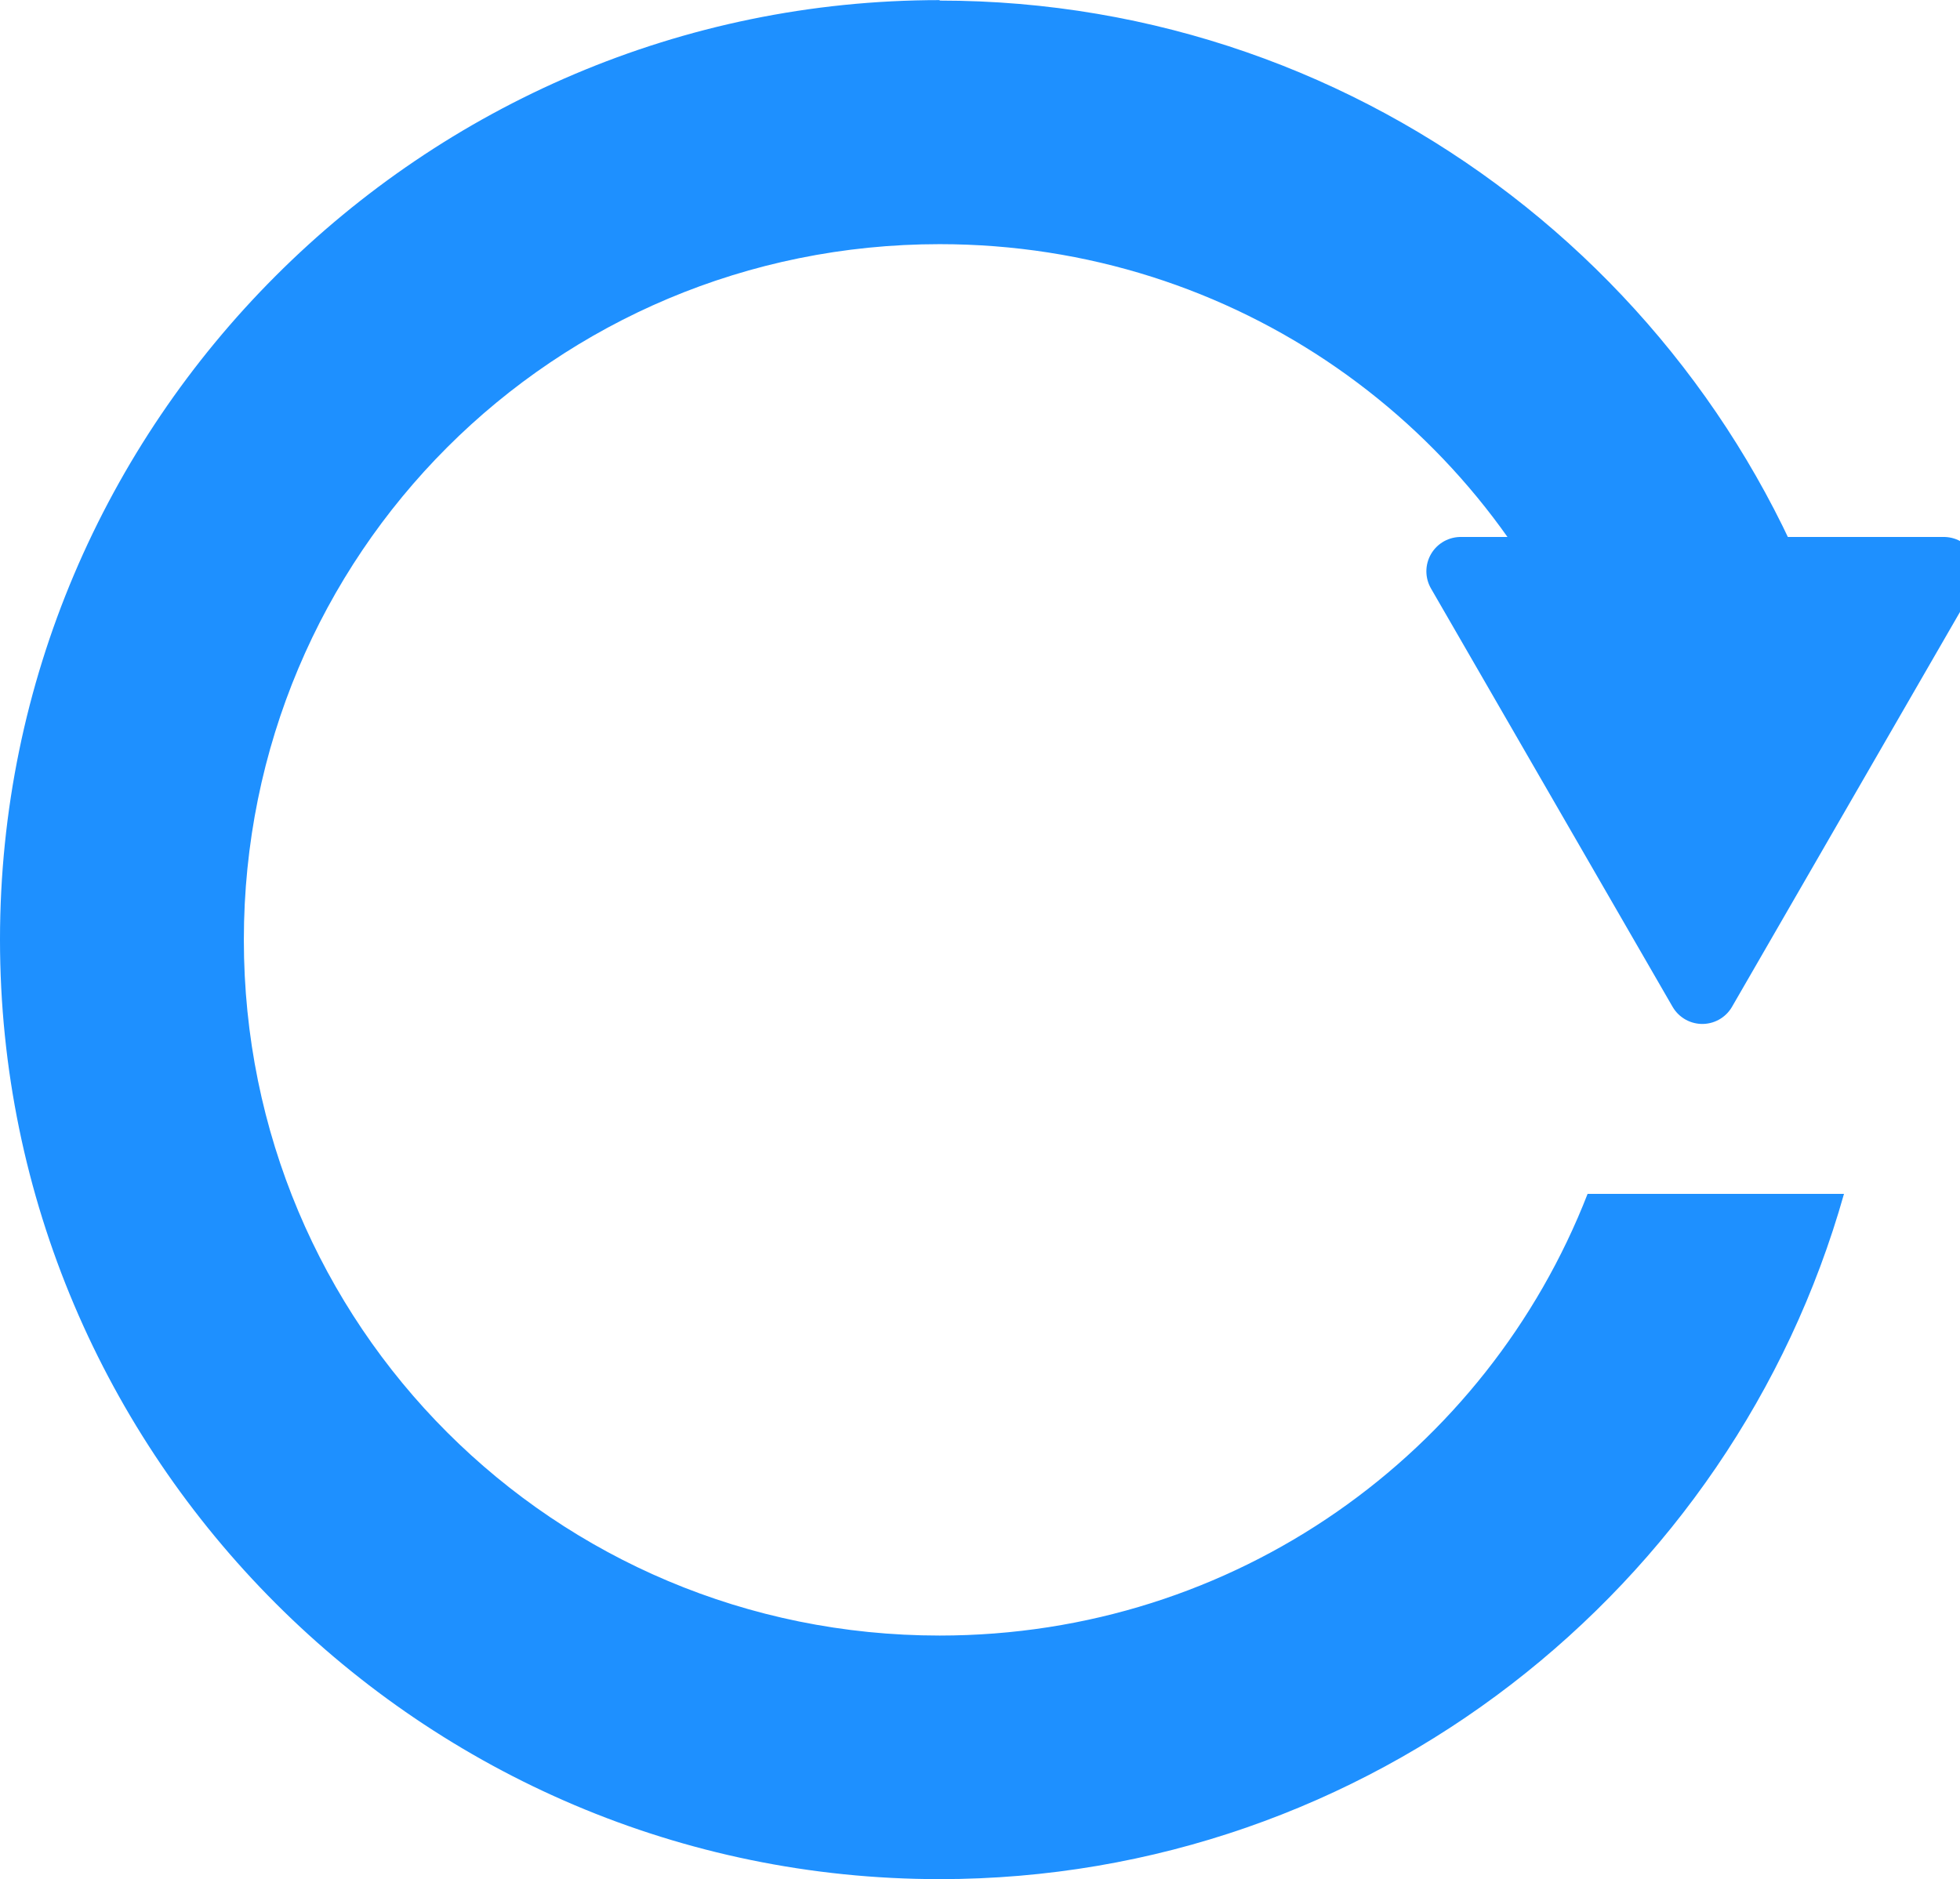 <?xml version="1.0" encoding="UTF-8" standalone="no"?>
<!-- Created with Inkscape (http://www.inkscape.org/) -->

<svg
   width="31.289"
   height="30"
   viewBox="0 0 8.279 7.937"
   version="1.1"
   id="svg5"
   inkscape:version="1.1 (ce6663b3b7, 2021-05-25)"
   sodipodi:docname="back.svg"
   xmlns:inkscape="http://www.inkscape.org/namespaces/inkscape"
   xmlns:sodipodi="http://sodipodi.sourceforge.net/DTD/sodipodi-0.dtd"
   xmlns="http://www.w3.org/2000/svg"
   xmlns:svg="http://www.w3.org/2000/svg">
  <sodipodi:namedview
     id="namedview7"
     pagecolor="#363636"
     bordercolor="#eeeeee"
     borderopacity="1"
     inkscape:pageshadow="0"
     inkscape:pageopacity="0"
     inkscape:pagecheckerboard="0"
     inkscape:document-units="px"
     showgrid="false"
     units="px"
     inkscape:snap-global="true"
     fit-margin-top="0"
     fit-margin-left="0"
     fit-margin-right="0"
     fit-margin-bottom="0"
     inkscape:zoom="7.7692712"
     inkscape:rotation="1"
     inkscape:cx="-0.18582807"
     inkscape:cy="7.791518"
     inkscape:window-width="1920"
     inkscape:window-height="1017"
     inkscape:window-x="0"
     inkscape:window-y="31"
     inkscape:window-maximized="1"
     inkscape:current-layer="layer1" />
  <defs
     id="defs2" />
  <g
     inkscape:label="Camada 1"
     inkscape:groupmode="layer"
     id="layer1"
     transform="translate(-6.647,-80.957)">
    <circle
       style="fill:#1e90ff;stroke-width:0.245;stroke-linecap:square"
       id="path843-2"
       cx="7.889"
       cy="17.576"
       r="1.071" />
    <circle
       style="fill:#1e90ff;stroke-width:0.245;stroke-linecap:square"
       id="path843-3-9"
       cx="12.393"
       cy="21.811"
       r="1.071" />
    <circle
       style="fill:#1e90ff;stroke-width:0.245;stroke-linecap:square"
       id="path843-6-1"
       cx="13.684"
       cy="16.302"
       r="1.071" />
    <path
       id="path998-2"
       style="color:#000000;fill:#1e90ff;stroke-width:0.617;-inkscape-stroke:none"
       d="m 13.464,16.118 -1.69,1.342 a 1.5,1.5 0 0 1 0.594,0.57 l 1.603,-1.273 z m -5.092,1.236 -0.288,0.764 1.492,0.561 a 1.5,1.5 0 0 1 0.277,-0.768 z m 3.567,2.653 a 1.5,1.5 0 0 1 -0.776,0.274 l 0.892,1.796 0.732,-0.364 z" />
    <circle
       style="fill:#1e90ff;stroke-width:0.245;stroke-linecap:square"
       id="path843"
       cx="7.889"
       cy="7.333"
       r="1.071" />
    <circle
       style="fill:#1e90ff;stroke-width:0.245;stroke-linecap:square"
       id="path843-3"
       cx="12.393"
       cy="11.568"
       r="1.071" />
    <circle
       style="fill:#1e90ff;stroke-width:0.245;stroke-linecap:square"
       id="path843-6"
       cx="13.684"
       cy="6.059"
       r="1.071" />
    <path
       style="fill:none;stroke:#1e90ff;stroke-width:0.816;stroke-linecap:butt;stroke-linejoin:miter;stroke-miterlimit:4;stroke-dasharray:none;stroke-opacity:1"
       d="M 8.229,7.492 10.844,8.476 13.718,6.194"
       id="path998"
       sodipodi:nodetypes="ccc" />
    <path
       style="fill:none;stroke:#1e90ff;stroke-width:0.816;stroke-linecap:butt;stroke-linejoin:miter;stroke-miterlimit:4;stroke-dasharray:none;stroke-opacity:1"
       d="m 10.844,8.476 1.578,3.175"
       id="path1000"
       sodipodi:nodetypes="cc" />
    <path
       sodipodi:type="star"
       style="fill:#1e90ff;stroke:#1e90ff;stroke-width:8;stroke-linecap:round;stroke-linejoin:round;stroke-miterlimit:4;stroke-dasharray:none;stroke-opacity:1"
       id="path15538"
       inkscape:flatsided="true"
       sodipodi:sides="3"
       sodipodi:cx="131.34991"
       sodipodi:cy="105.05824"
       sodipodi:r1="15.003977"
       sodipodi:r2="7.5019884"
       sodipodi:arg1="-1.0471976"
       sodipodi:arg2="0"
       inkscape:rounded="0"
       inkscape:randomized="0"
       d="m 138.852,92.064 0,25.988 -22.506,-12.994 z"
       transform="matrix(-0.138,0,0,0.138,28.73,14.224)"
       inkscape:transform-center-x="-0.51733947" />
    <path
       style="fill:none;stroke:#1e90ff;stroke-width:1.323;stroke-linecap:round;stroke-linejoin:miter;stroke-miterlimit:4;stroke-dasharray:none;stroke-opacity:1"
       d="M 9.677,36.423 V 39.393"
       id="path17087" />
    <path
       style="fill:none;stroke:#1e90ff;stroke-width:1.323;stroke-linecap:round;stroke-linejoin:miter;stroke-miterlimit:4;stroke-dasharray:none;stroke-opacity:1"
       d="M 11.896,36.423 V 39.393"
       id="path17350" />
    <path
       id="path17464"
       style="color:#000000;fill:#1e90ff;stroke:#1e90ff;stroke-width:0.265;stroke-linecap:round;stroke-linejoin:round;stroke-miterlimit:4;stroke-dasharray:none;stroke-opacity:1"
       d="m 10.794,43.19 c -1.804,0 -3.33,1.231 -3.783,2.895 h 1.109 c 0.41,-1.076 1.449,-1.837 2.674,-1.837 1.225,0 2.264,0.76 2.674,1.837 h 1.109 C 14.125,44.42 12.598,43.19 10.794,43.19 Z M 7.011,48.134 c 0.453,1.664 1.979,2.895 3.783,2.895 1.804,0 3.331,-1.231 3.783,-2.895 H 13.468 c -0.41,1.077 -1.449,1.837 -2.674,1.837 -1.225,0 -2.264,-0.76 -2.674,-1.837 z" />
    <path
       sodipodi:type="star"
       style="fill:#1e90ff;stroke:#1e90ff;stroke-width:1;stroke-linecap:round;stroke-linejoin:round;stroke-miterlimit:4;stroke-dasharray:none;stroke-opacity:1"
       id="path17799"
       inkscape:flatsided="true"
       sodipodi:sides="3"
       sodipodi:cx="119.74275"
       sodipodi:cy="176.74432"
       sodipodi:r1="4.0629759"
       sodipodi:r2="2.0314882"
       sodipodi:arg1="0.52359878"
       sodipodi:arg2="1.5707963"
       inkscape:rounded="0"
       inkscape:randomized="0"
       d="m 123.261,178.776 -7.037,0 3.519,-6.094 z"
       transform="matrix(0.29,0,0,0.29,-26.981,-3.286)"
       inkscape:transform-center-y="-0.29408688" />
    <path
       sodipodi:type="star"
       style="fill:#1e90ff;stroke:#1e90ff;stroke-width:1;stroke-linecap:round;stroke-linejoin:round;stroke-miterlimit:4;stroke-dasharray:none;stroke-opacity:1"
       id="path18071"
       inkscape:flatsided="true"
       sodipodi:sides="3"
       sodipodi:cx="119.74275"
       sodipodi:cy="176.74432"
       sodipodi:r1="4.0629759"
       sodipodi:r2="2.0314882"
       sodipodi:arg1="0.52359878"
       sodipodi:arg2="1.5707963"
       inkscape:rounded="0"
       inkscape:randomized="0"
       d="m 123.261,178.776 -7.037,0 3.519,-6.094 z"
       transform="matrix(0.29,0,0,-0.29,-20.765,97.483)"
       inkscape:transform-center-y="0.294087" />
    <path
       sodipodi:type="star"
       style="fill:#1e90ff;stroke:#1e90ff;stroke-width:1;stroke-linecap:round;stroke-linejoin:round;stroke-miterlimit:4;stroke-dasharray:none;stroke-opacity:1"
       id="path18071-9"
       inkscape:flatsided="true"
       sodipodi:sides="3"
       sodipodi:cx="119.74275"
       sodipodi:cy="176.74432"
       sodipodi:r1="4.0629759"
       sodipodi:r2="2.0314882"
       sodipodi:arg1="0.52359878"
       sodipodi:arg2="1.5707963"
       inkscape:rounded="0"
       inkscape:randomized="0"
       transform="matrix(0.29,0,0,-0.29,-20.888,106.534)"
       inkscape:transform-center-y="0.294087"
       d="m 123.261,178.776 -7.037,0 3.519,-6.094 z" />
    <path
       id="path18113"
       style="color:#000000;fill:#1e90ff;stroke-width:1;stroke-linecap:round;stroke-linejoin:round;-inkscape-stroke:none"
       d="m 10.616,52.276 c -2.186,0 -3.969,1.783 -3.969,3.969 0,2.186 1.783,3.969 3.969,3.969 1.814,0 3.35,-1.228 3.82,-2.895 H 13.353 c -0.426,1.095 -1.487,1.866 -2.737,1.866 -1.629,0 -2.939,-1.31 -2.939,-2.939 0,-1.629 1.31,-2.939 2.939,-2.939 1.25,0 2.311,0.771 2.737,1.866 h 1.083 c -0.47,-1.667 -2.006,-2.895 -3.82,-2.895 z" />
    <path
       sodipodi:type="star"
       style="fill:#1e90ff;stroke:#1e90ff;stroke-width:1;stroke-linecap:round;stroke-linejoin:round;stroke-miterlimit:4;stroke-dasharray:none;stroke-opacity:1"
       id="path18071-9-3"
       inkscape:flatsided="true"
       sodipodi:sides="3"
       sodipodi:cx="119.74275"
       sodipodi:cy="176.74432"
       sodipodi:r1="4.0629759"
       sodipodi:r2="2.0314882"
       sodipodi:arg1="0.52359878"
       sodipodi:arg2="1.5707963"
       inkscape:rounded="0"
       inkscape:randomized="0"
       transform="matrix(0.29,0,0,-0.29,-20.888,135.215)"
       inkscape:transform-center-y="0.294087"
       d="m 123.261,178.776 -7.037,0 3.519,-6.094 z" />
    <path
       id="path18113-6"
       style="color:#000000;fill:#1e90ff;stroke-width:1;stroke-linecap:round;stroke-linejoin:round;-inkscape-stroke:none"
       d="m 10.616,80.957 c -2.186,0 -3.969,1.783 -3.969,3.969 0,2.186 1.783,3.969 3.969,3.969 1.814,0 3.35,-1.228 3.82,-2.895 H 13.353 c -0.426,1.095 -1.487,1.866 -2.737,1.866 -1.629,0 -2.939,-1.31 -2.939,-2.939 0,-1.629 1.31,-2.939 2.939,-2.939 1.25,0 2.311,0.771 2.737,1.866 h 1.083 c -0.47,-1.667 -2.006,-2.895 -3.82,-2.895 z" />
    <path
       style="fill:none;stroke:#1e90ff;stroke-width:0.661;stroke-linecap:round;stroke-linejoin:round;stroke-miterlimit:4;stroke-dasharray:none;stroke-opacity:1"
       d="m 10.576,54.895 v 1.478 h 1.478"
       id="path18497" />
    <path
       id="path18730"
       style="fill:#1e90ff;stroke:#1e90ff;stroke-width:0.661;stroke-linecap:round;stroke-linejoin:round"
       d="m 10.082,62.804 v 0.695 a 2.655,2.655 0 0 0 -1.016,0.538 l -0.577,-0.408 -0.812,1.15 0.598,0.423 a 2.655,2.655 0 0 0 -0.144,0.855 2.655,2.655 0 0 0 0.139,0.842 l -0.648,0.418 0.763,1.183 0.67,-0.431 a 2.655,2.655 0 0 0 1.026,0.547 v 0.809 h 1.408 v -0.808 a 2.655,2.655 0 0 0 0.942,-0.476 l 0.651,0.46 0.813,-1.15 -0.63,-0.445 a 2.655,2.655 0 0 0 0.175,-0.948 2.655,2.655 0 0 0 -0.107,-0.747 l 0.617,-0.398 -0.763,-1.183 -0.594,0.383 a 2.655,2.655 0 0 0 -1.102,-0.614 v -0.693 z m 0.704,1.532 a 1.778,1.778 0 0 1 1.778,1.778 1.778,1.778 0 0 1 -1.778,1.778 1.778,1.778 0 0 1 -1.778,-1.778 1.778,1.778 0 0 1 1.778,-1.778 z" />
    <path
       id="rect21768"
       style="fill:none;stroke:#1e90ff;stroke-width:0.397;stroke-linecap:round;stroke-linejoin:round;stroke-miterlimit:4;stroke-dasharray:none;stroke-opacity:1"
       d="m 7.016,72.445 v 7.541 h 7.541 v -6.056 c -1.747,-1.461 0.011,0.009 -1.774,-1.485 h -1.487 v 1.793 c -5.01e-4,0.139 -0.114,0.251 -0.252,0.25 H 8.318 c -0.138,-5.03e-4 -0.25,-0.112 -0.25,-0.25 v -1.793 z m 1.555,0 v 1.541 h 2.223 v -1.541 z"
       sodipodi:nodetypes="ccccccccccccccccc" />
    <rect
       style="fill:none;fill-opacity:1;stroke:#1e90ff;stroke-width:0.397;stroke-linecap:round;stroke-linejoin:round;stroke-miterlimit:4;stroke-dasharray:none;stroke-opacity:1"
       width="4.538"
       height="2.815"
       x="8.181"
       y="76.058"
       id="rect24845" />
    <path
       style="fill:none;stroke:#1e90ff;stroke-width:0.397;stroke-linecap:round;stroke-linejoin:round;stroke-miterlimit:4;stroke-dasharray:none;stroke-opacity:1"
       d="M 8.971,76.717 H 11.927"
       id="path24557" />
    <path
       style="fill:none;stroke:#1e90ff;stroke-width:0.397;stroke-linecap:round;stroke-linejoin:round;stroke-miterlimit:4;stroke-dasharray:none;stroke-opacity:1"
       d="M 8.971,77.437 H 11.927"
       id="path24715" />
    <path
       style="fill:none;stroke:#1e90ff;stroke-width:0.397;stroke-linecap:round;stroke-linejoin:round;stroke-miterlimit:4;stroke-dasharray:none;stroke-opacity:1"
       d="M 8.971,78.214 H 11.927"
       id="path24717" />
    <circle
       style="fill:none;stroke:#1e90ff;stroke-width:0.794;stroke-linecap:round;stroke-linejoin:round;stroke-miterlimit:4;stroke-dasharray:none"
       id="path867"
       cx="10.786"
       cy="28.745"
       r="3.55" />
    <circle
       style="fill:none;stroke:#1e90ff;stroke-width:0.794;stroke-linecap:round;stroke-linejoin:round;stroke-miterlimit:4;stroke-dasharray:none"
       id="circle949"
       cx="10.786"
       cy="37.908"
       r="3.55" />
  </g>
</svg>
